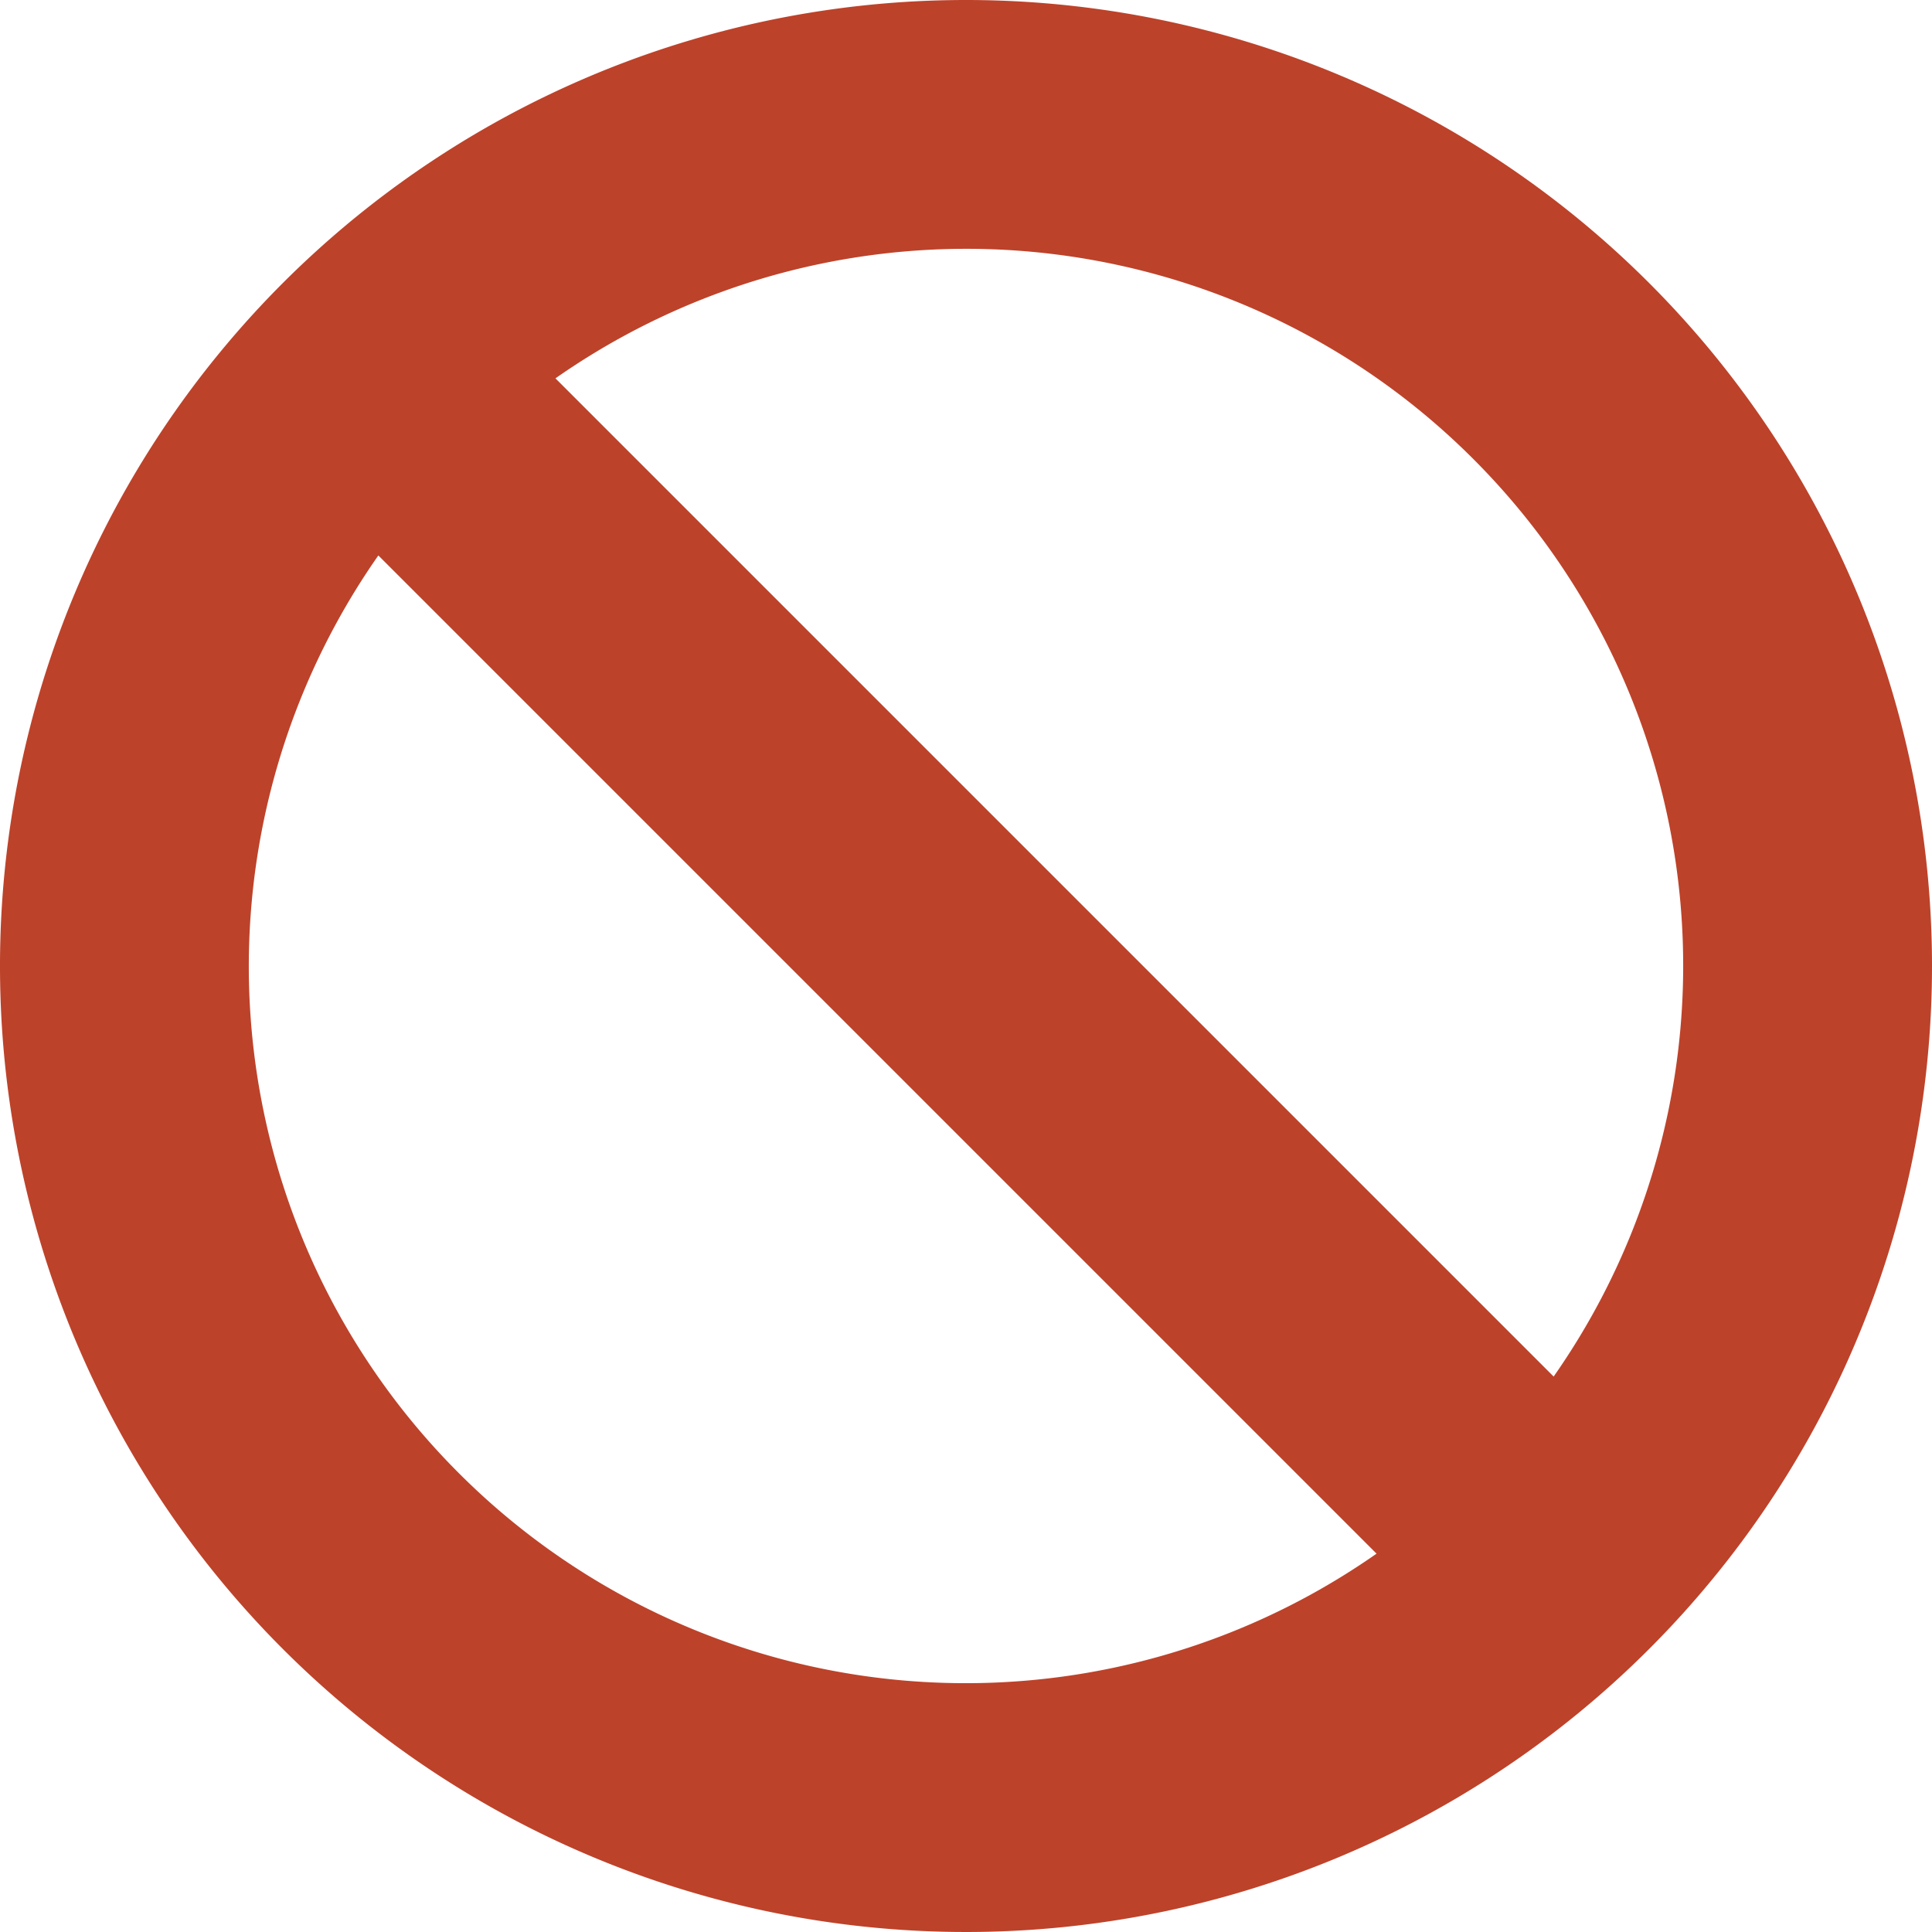 <svg xmlns="http://www.w3.org/2000/svg" width="24" height="24" viewBox="0 0 24 24">
  <path id="ban-solid" d="M20,8A12,12,0,1,0,32,20,12,12,0,0,0,20,8Zm6.3,5.7a8.9,8.9,0,0,1,1,11.4l-12.4-12.4a8.9,8.9,0,0,1,11.4,1ZM13.7,26.3a8.9,8.9,0,0,1-1-11.4l12.4,12.4A8.9,8.9,0,0,1,13.7,26.3Z" transform="translate(-8 -8)" fill="#bd422a"/>
</svg>
